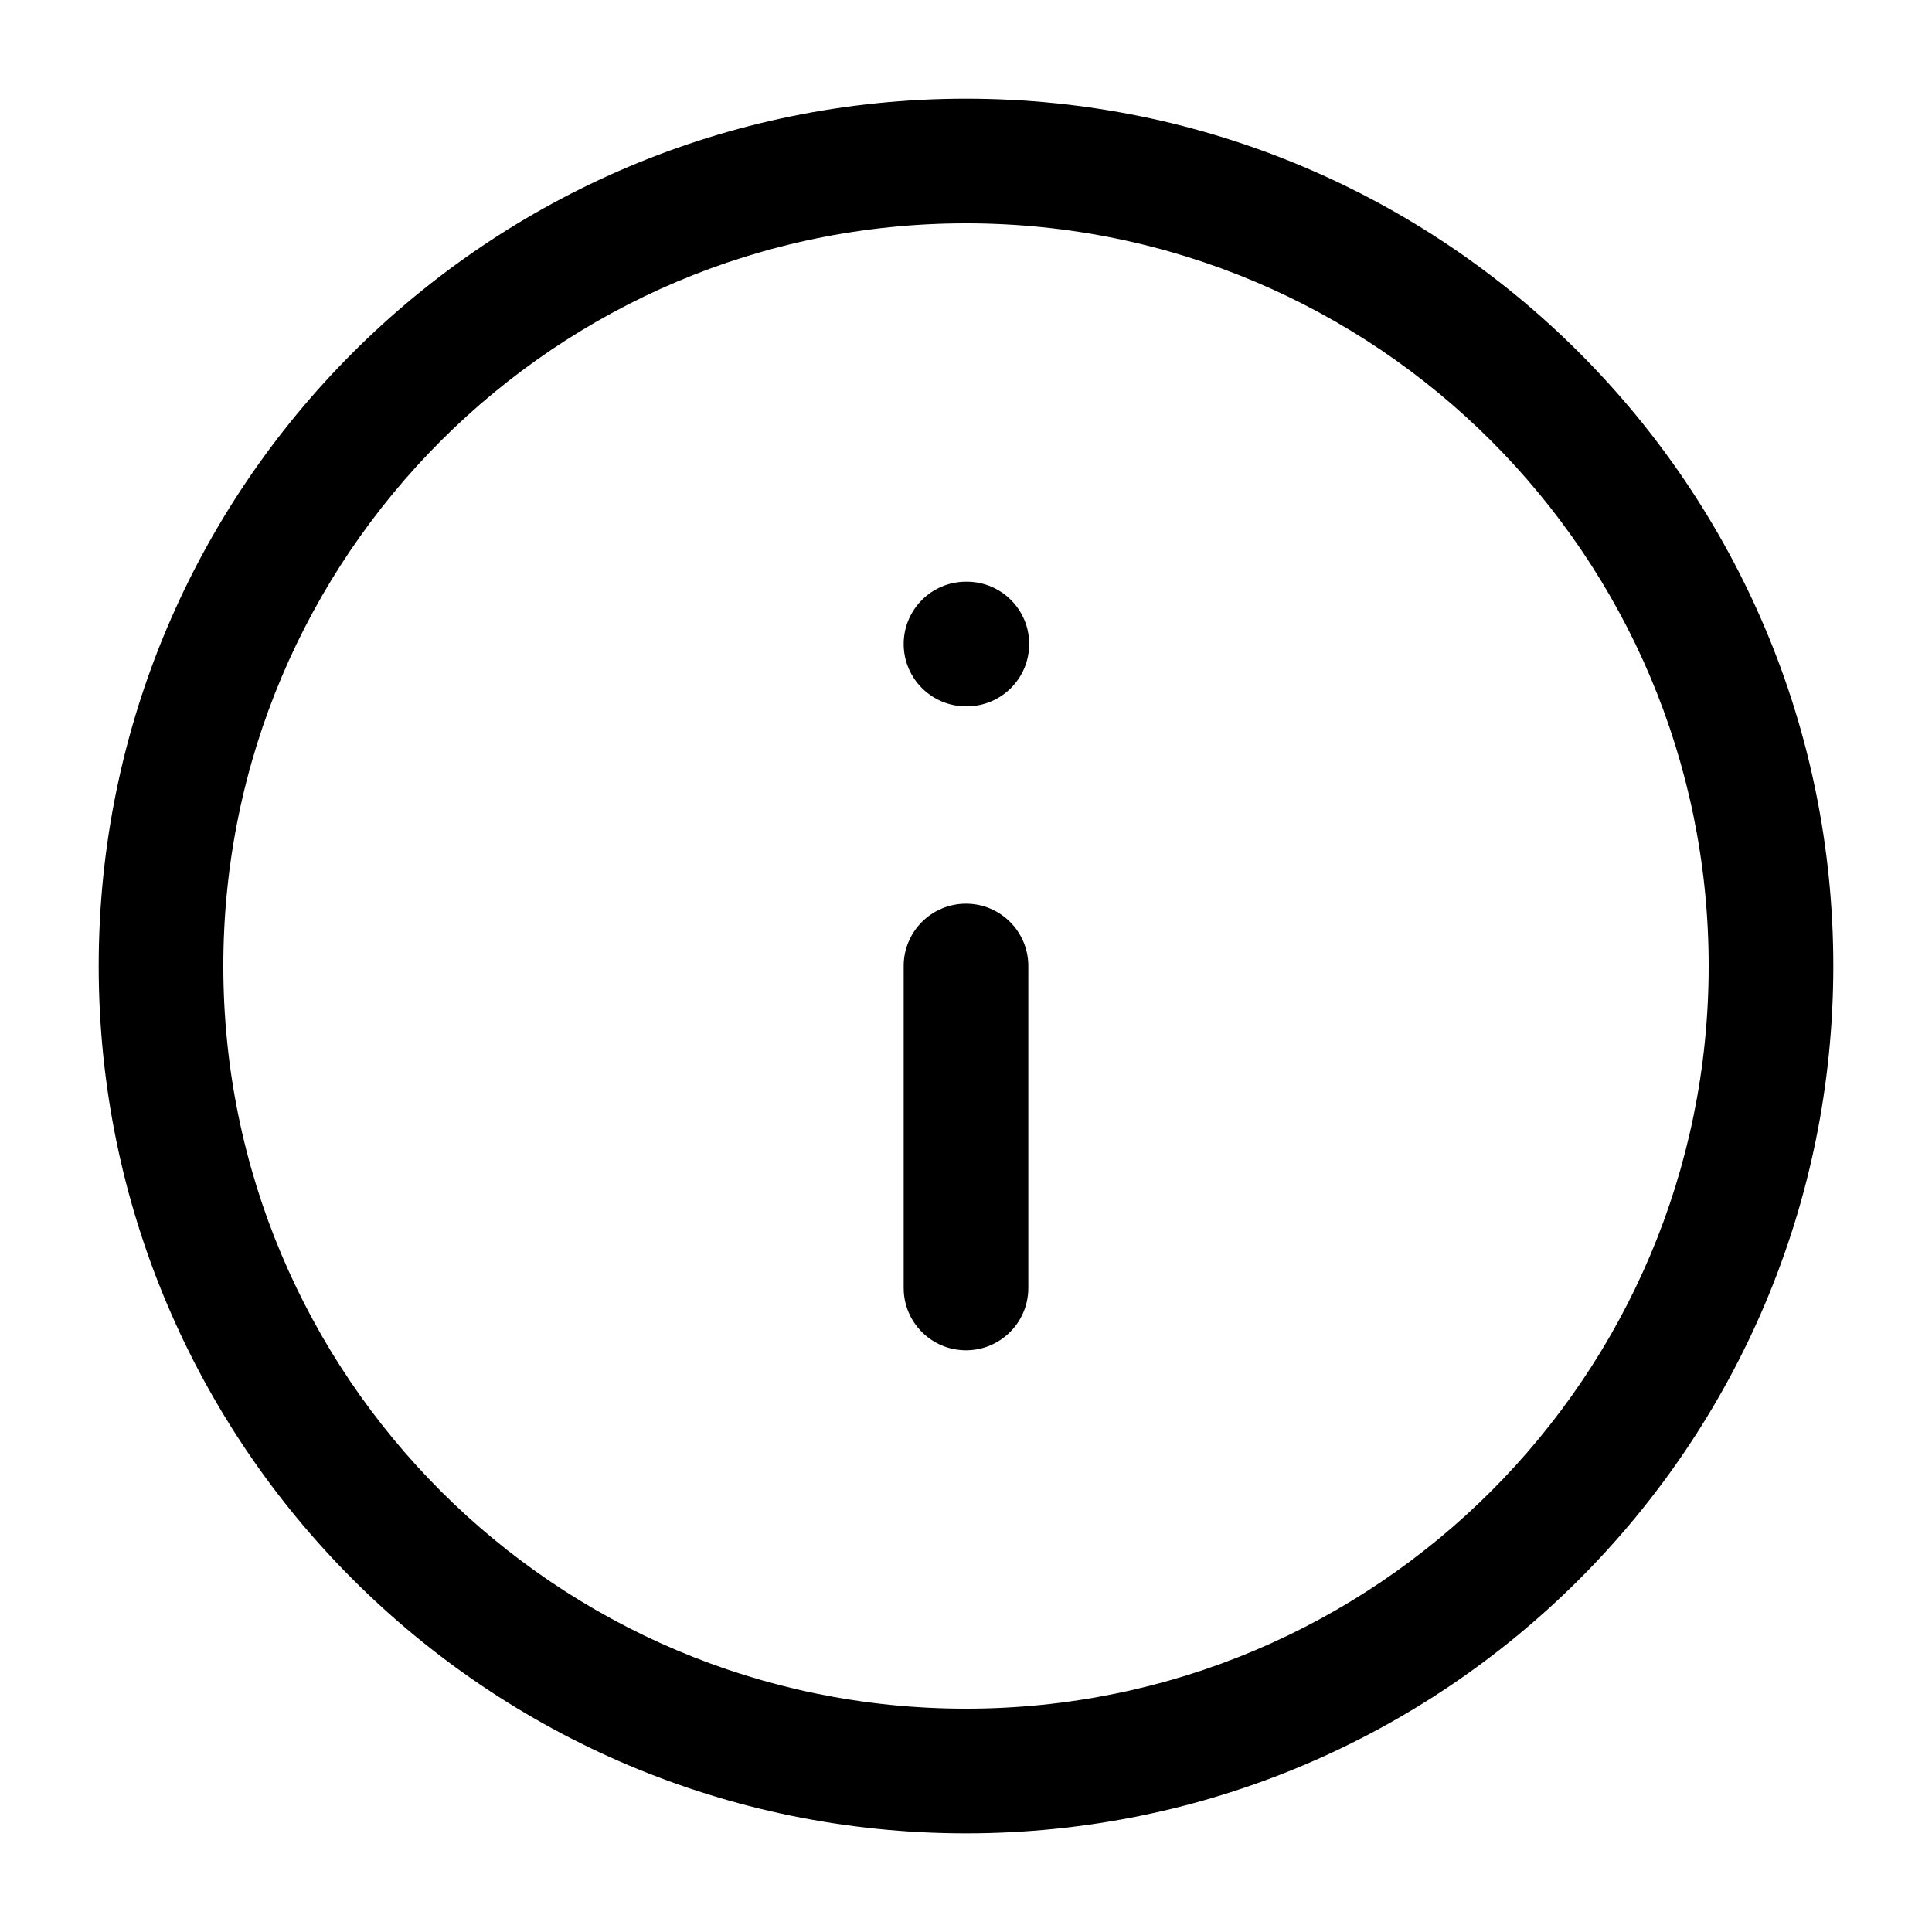 <svg width="47" height="47" viewBox="0 0 47 47" fill="none" xmlns="http://www.w3.org/2000/svg">
<g id="info">
<path id="Vector (Stroke)" fill-rule="evenodd" clip-rule="evenodd" d="M23.5 5.433C13.522 5.433 5.433 13.522 5.433 23.5C5.433 33.478 13.522 41.567 23.5 41.567C33.478 41.567 41.567 33.478 41.567 23.5C41.567 13.522 33.478 5.433 23.5 5.433ZM2.401 23.5C2.401 11.847 11.847 2.401 23.5 2.401C35.153 2.401 44.599 11.847 44.599 23.5C44.599 35.153 35.153 44.6 23.5 44.6C11.847 44.6 2.401 35.153 2.401 23.5Z" fill="black"/>
<path id="Vector (Stroke)_2" fill-rule="evenodd" clip-rule="evenodd" d="M23.5 21.984C24.337 21.984 25.016 22.663 25.016 23.5V31.333C25.016 32.171 24.337 32.849 23.5 32.849C22.663 32.849 21.984 32.171 21.984 31.333V23.5C21.984 22.663 22.663 21.984 23.5 21.984Z" fill="black"/>
<path id="Vector (Stroke)_3" fill-rule="evenodd" clip-rule="evenodd" d="M21.984 15.667C21.984 14.829 22.663 14.151 23.5 14.151H23.521C24.358 14.151 25.037 14.829 25.037 15.667C25.037 16.504 24.358 17.183 23.521 17.183H23.5C22.663 17.183 21.984 16.504 21.984 15.667Z" fill="black"/>
</g>
</svg>
